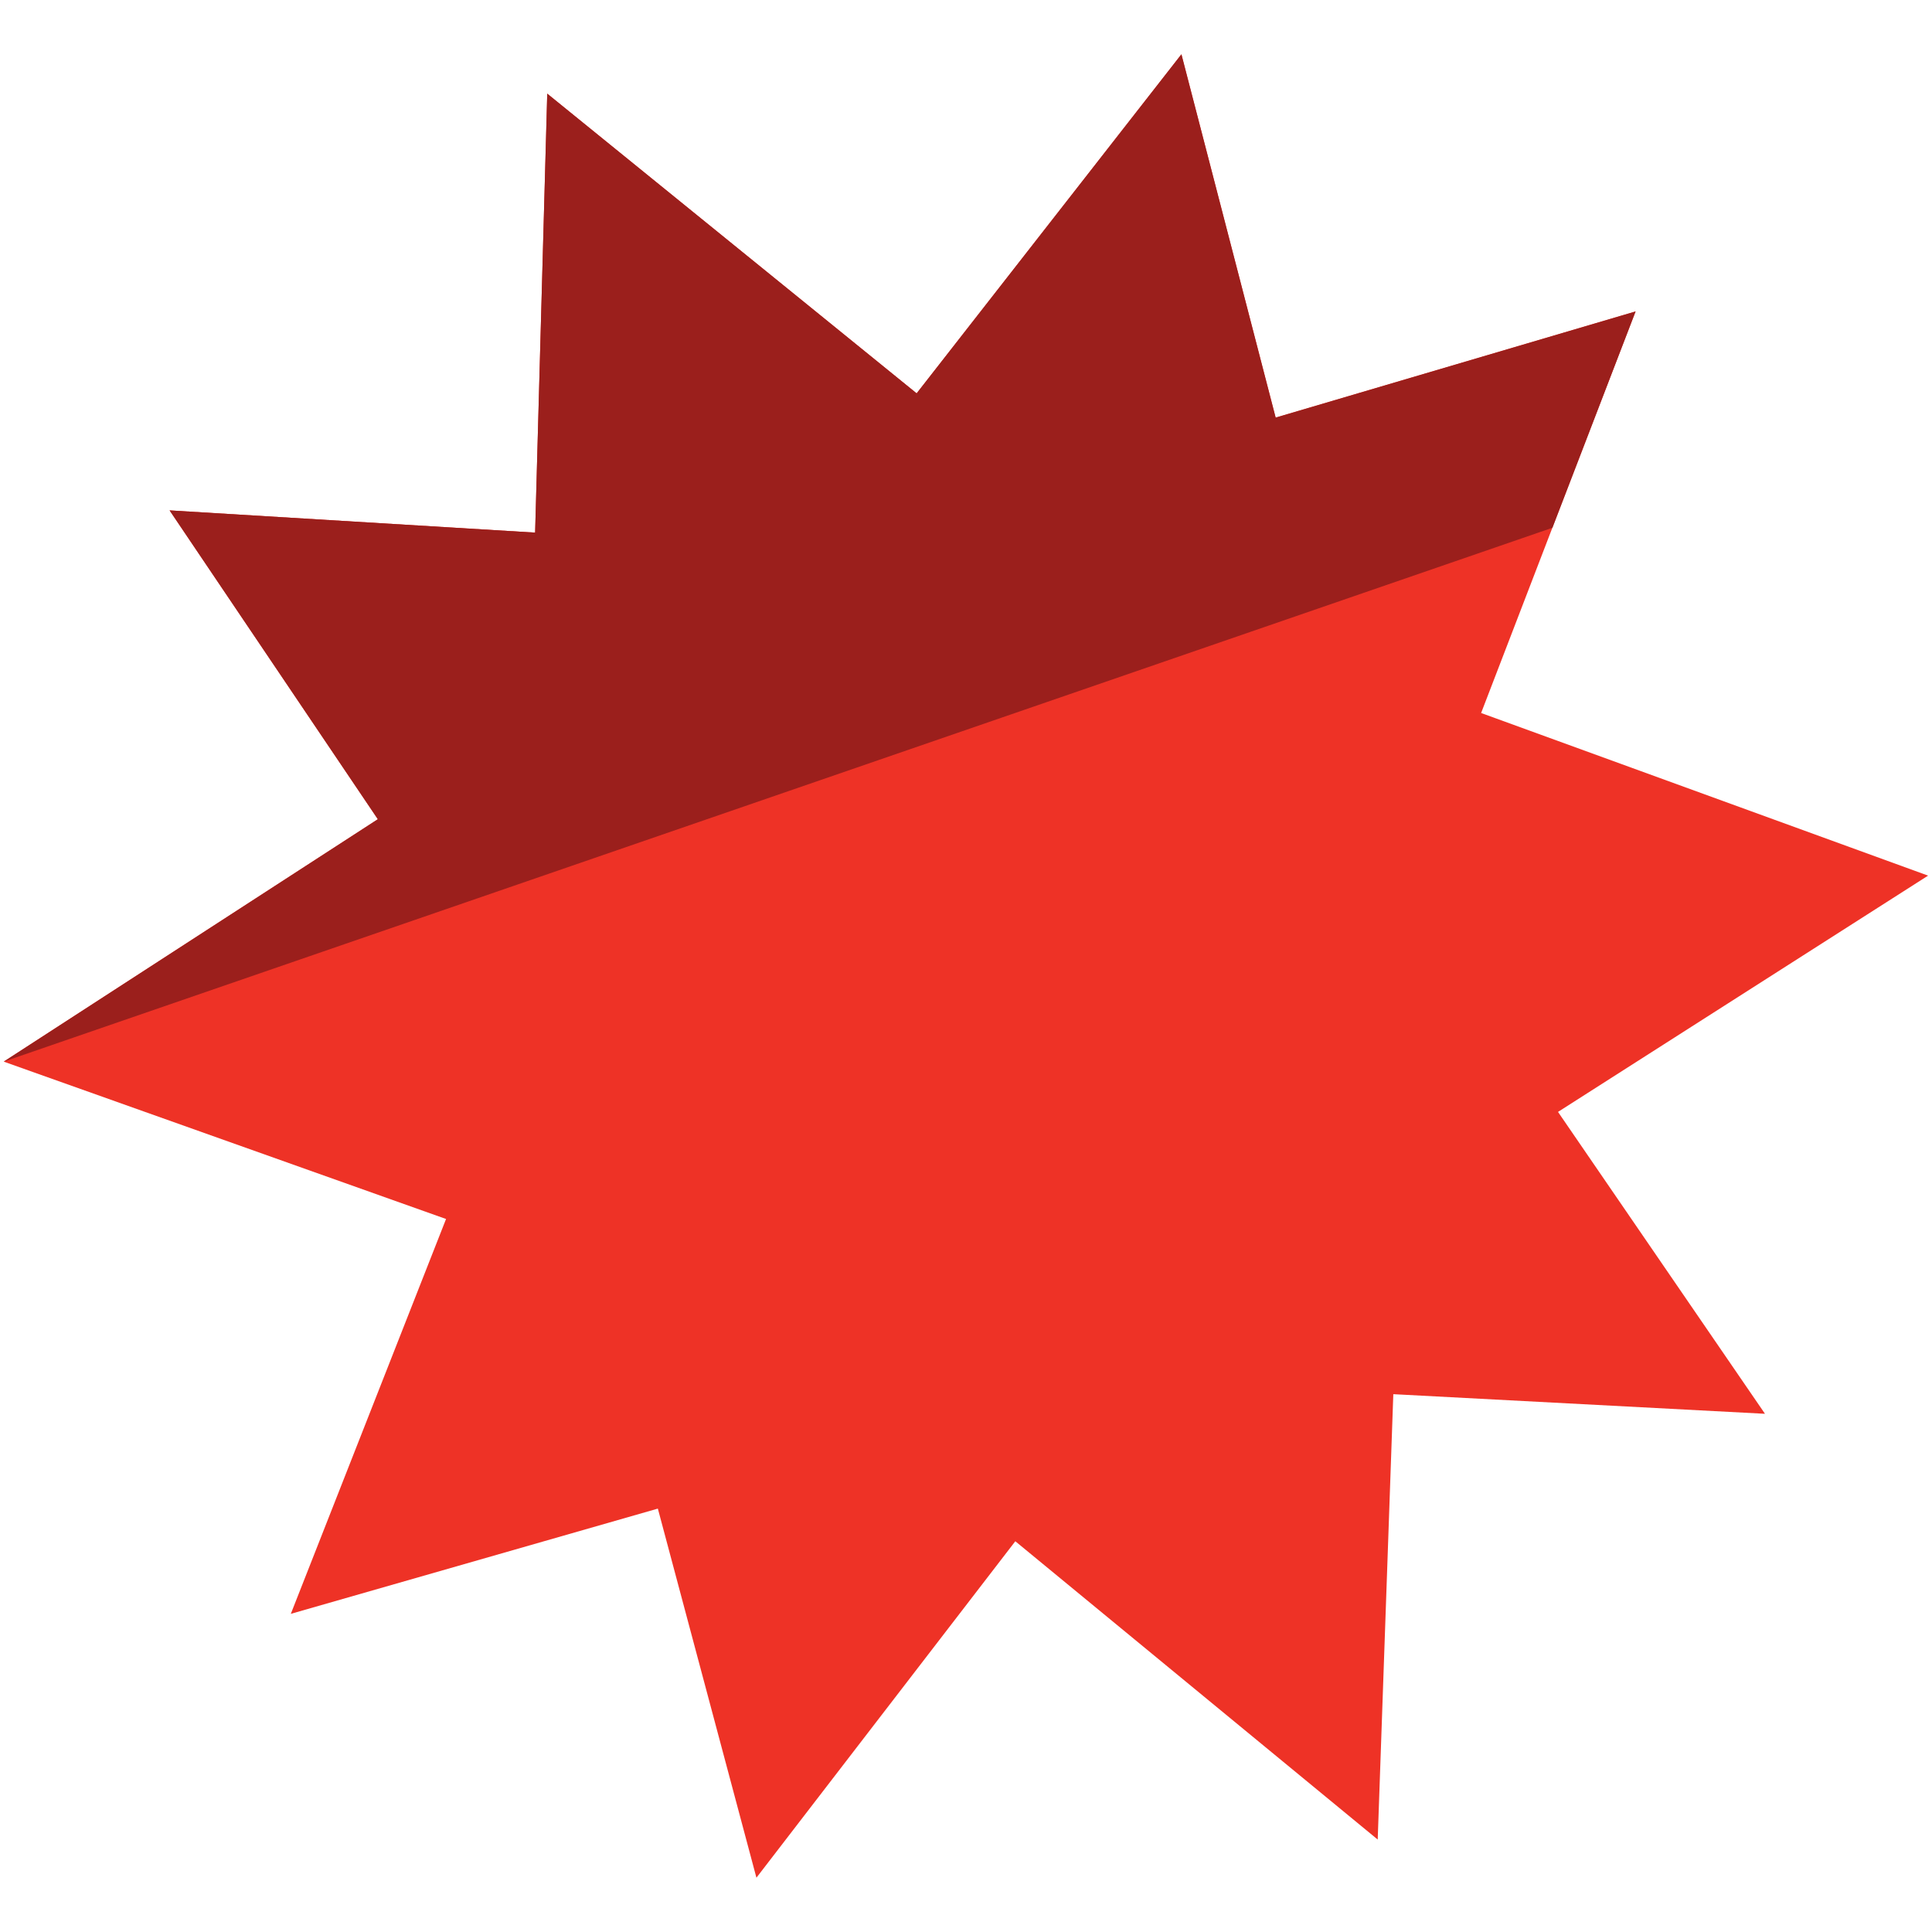 <?xml version="1.0" encoding="utf-8"?>
<!-- Generator: Adobe Illustrator 15.0.0, SVG Export Plug-In . SVG Version: 6.00 Build 0)  -->
<!DOCTYPE svg PUBLIC "-//W3C//DTD SVG 1.1//EN" "http://www.w3.org/Graphics/SVG/1.1/DTD/svg11.dtd">
<svg version="1.1" id="Layer_1" xmlns="http://www.w3.org/2000/svg" xmlns:xlink="http://www.w3.org/1999/xlink" x="0px" y="0px"
	 width="40px" height="40px" viewBox="0 0 40 40" enable-background="new 0 0 40 40" xml:space="preserve">
<polygon fill="#EE3226" points="26.411,8.646 24.46,1.124 18.978,8.144 11.33,1.939 11.079,11.027 3.511,10.567 7.823,16.961 
	0.077,21.98 9.235,25.238 6.021,33.413 13.62,31.234 15.661,38.876 21.021,31.91 28.524,38.086 28.847,28.865 36.542,29.271 
	32.257,23.021 39.919,18.129 30.665,14.762 33.863,6.448 "/>
<polygon fill="#9B1F1C" points="26.411,8.646 24.46,1.124 18.978,8.144 11.33,1.939 11.079,11.027 3.511,10.567 7.823,16.961 
	0.077,21.98 32.141,10.927 33.863,6.448 "/>
</svg>
